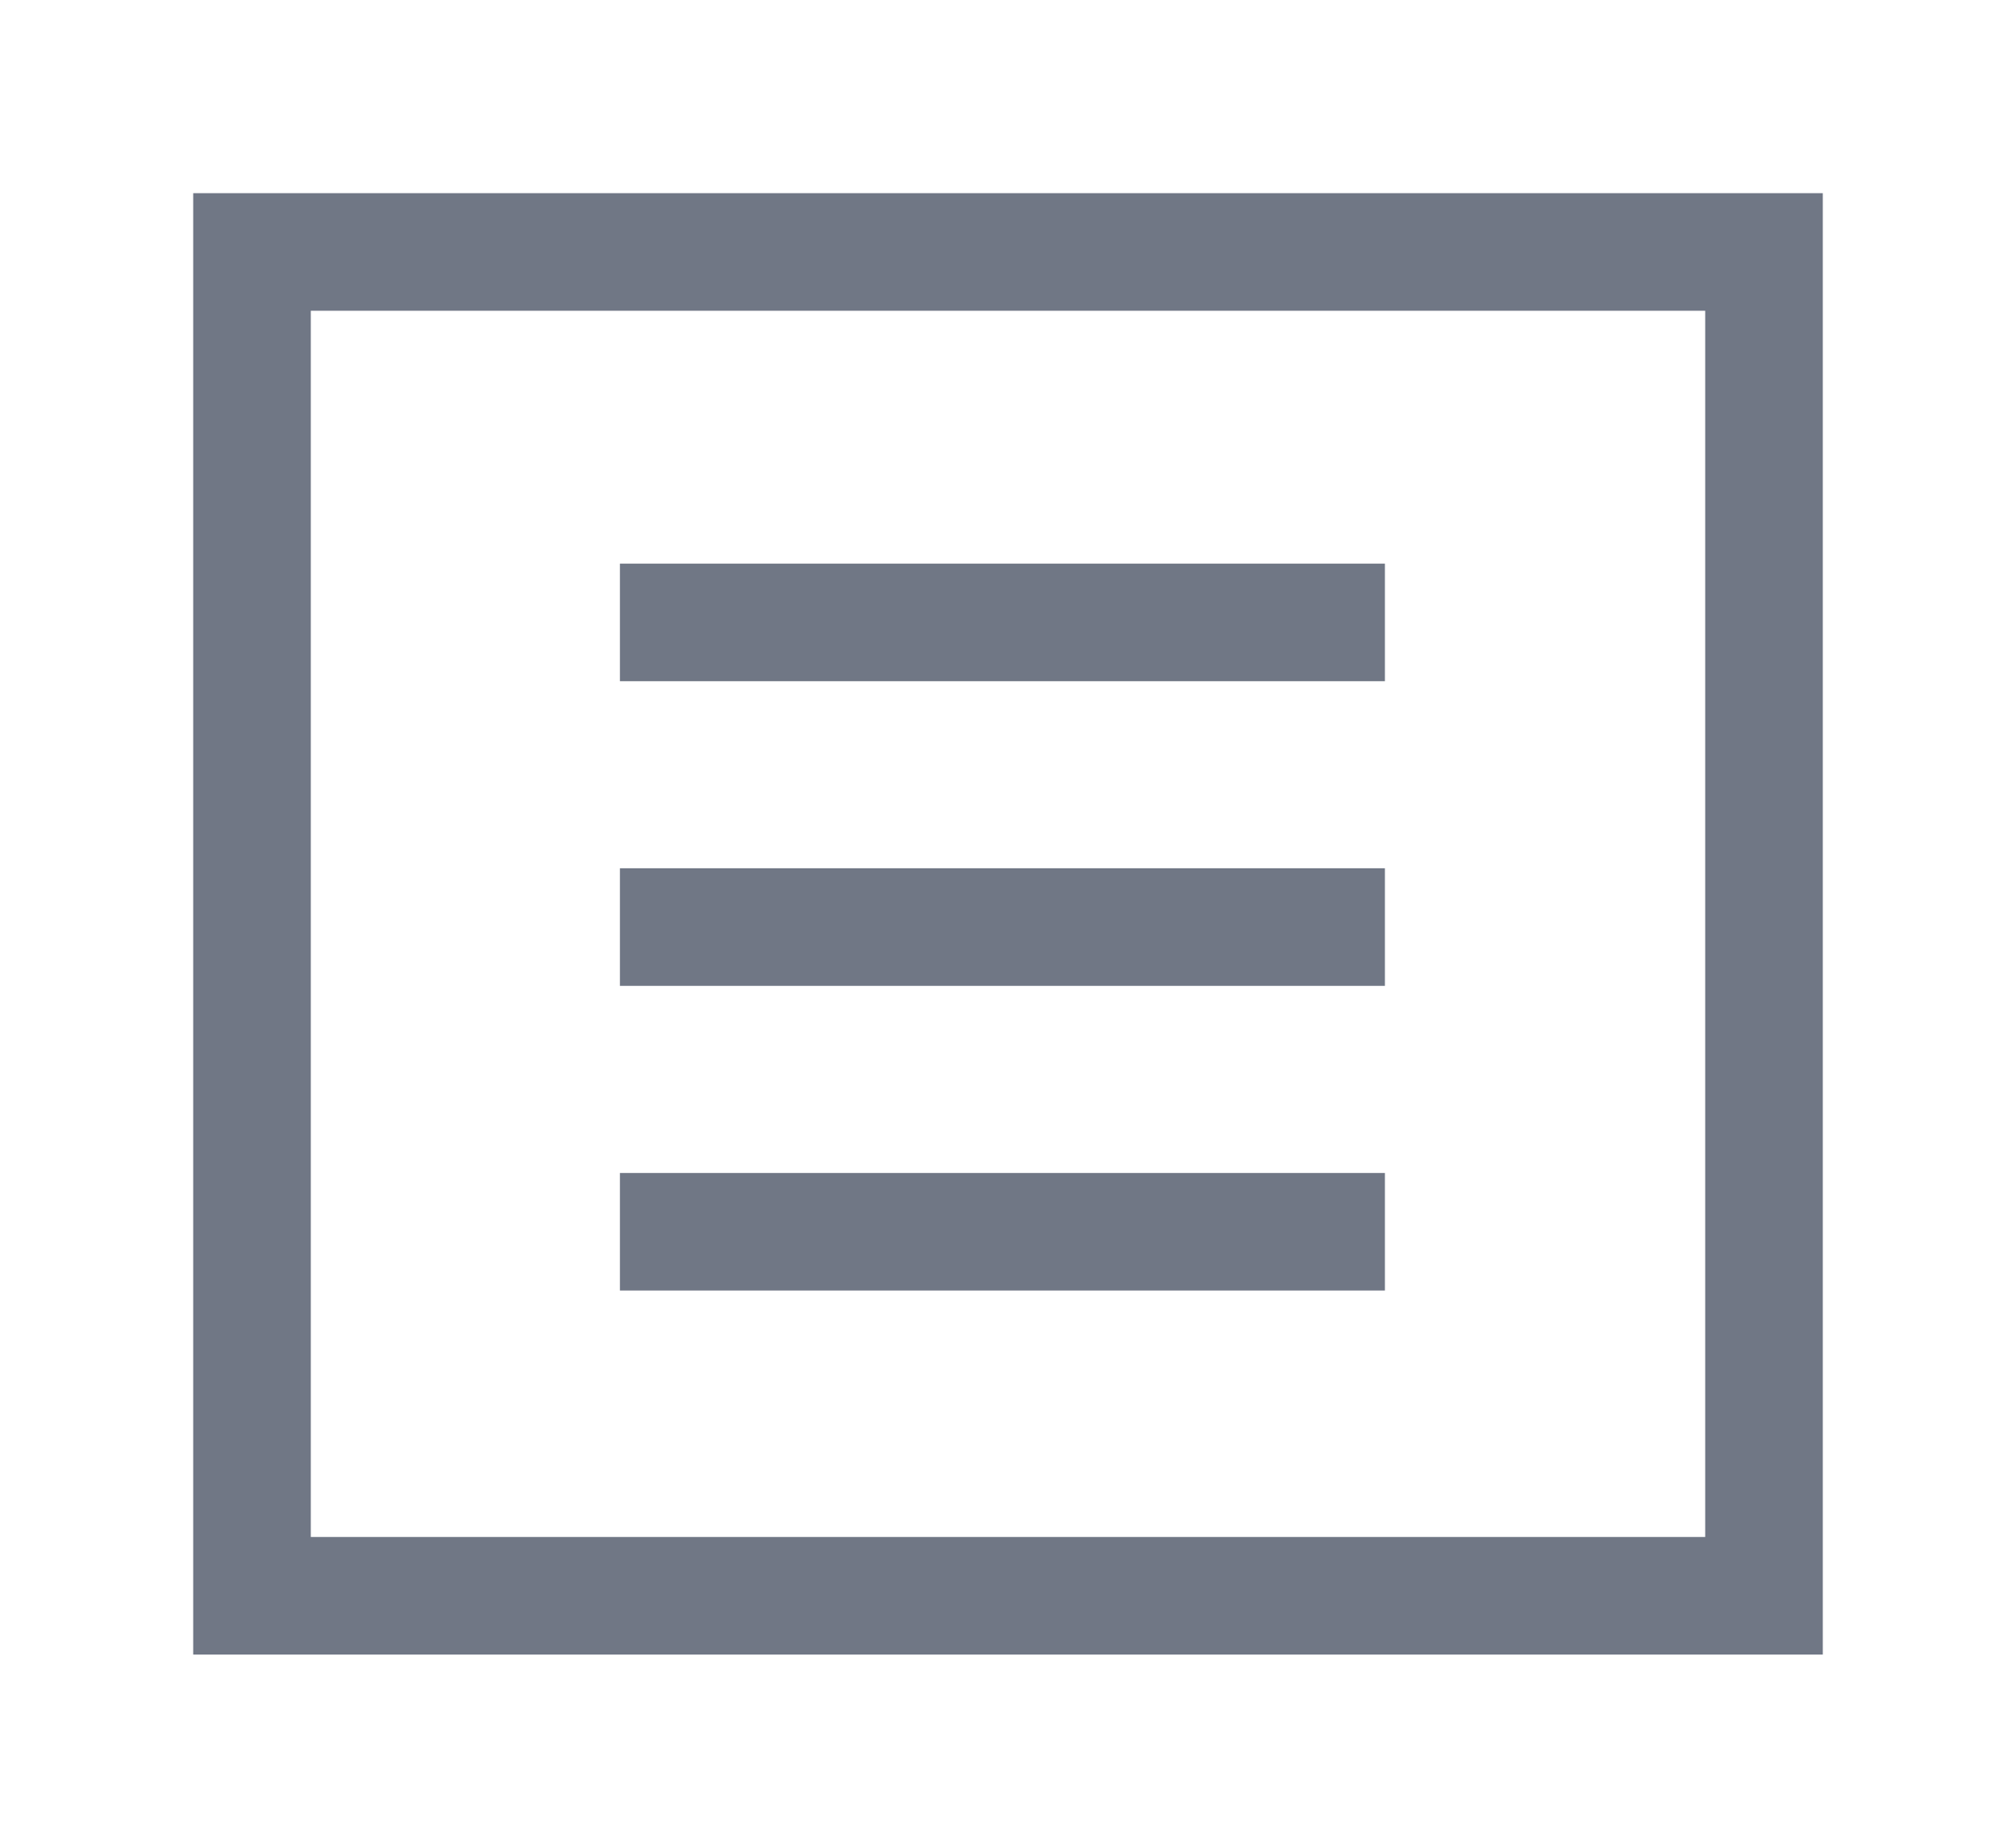 <svg xmlns="http://www.w3.org/2000/svg" width="24" height="22"
     viewBox="0 0 24 22">
    <defs>
        <clipPath id="clip-Plan_de_travail_5">
            <rect width="24" height="22"/>
        </clipPath>
    </defs>
    <g id="Plan_de_travail_5" data-name="Plan de travail – 5" clip-path="url(#clip-Plan_de_travail_5)">
        <g id="Composant_19_22" data-name="Composant 19 – 22" transform="translate(3 3)">
            <path id="Tracé_2" data-name="Tracé 2" d="M252.789,77.794h18v16h-18v-16Z"
                  transform="translate(-252.789 -77.794)" fill="none" stroke="#707785" stroke-width="1.4"/>
            <g id="Groupe_3" data-name="Groupe 3" transform="translate(4.38 4.411)">
                <line id="Ligne_25" data-name="Ligne 25" x2="9.107" fill="none" stroke="#707785" stroke-linejoin="round"
                      stroke-width="1.4"/>
                <line id="Ligne_26" data-name="Ligne 26" x2="9.107" transform="translate(0 3.627)" fill="none"
                      stroke="#707785" stroke-linejoin="round" stroke-width="1.4"/>
                <line id="Ligne_27" data-name="Ligne 27" x2="9.107" transform="translate(0 7.255)" fill="none"
                      stroke="#707785" stroke-linejoin="round" stroke-width="1.4"/>
            </g>
        </g>
    </g>
</svg>
